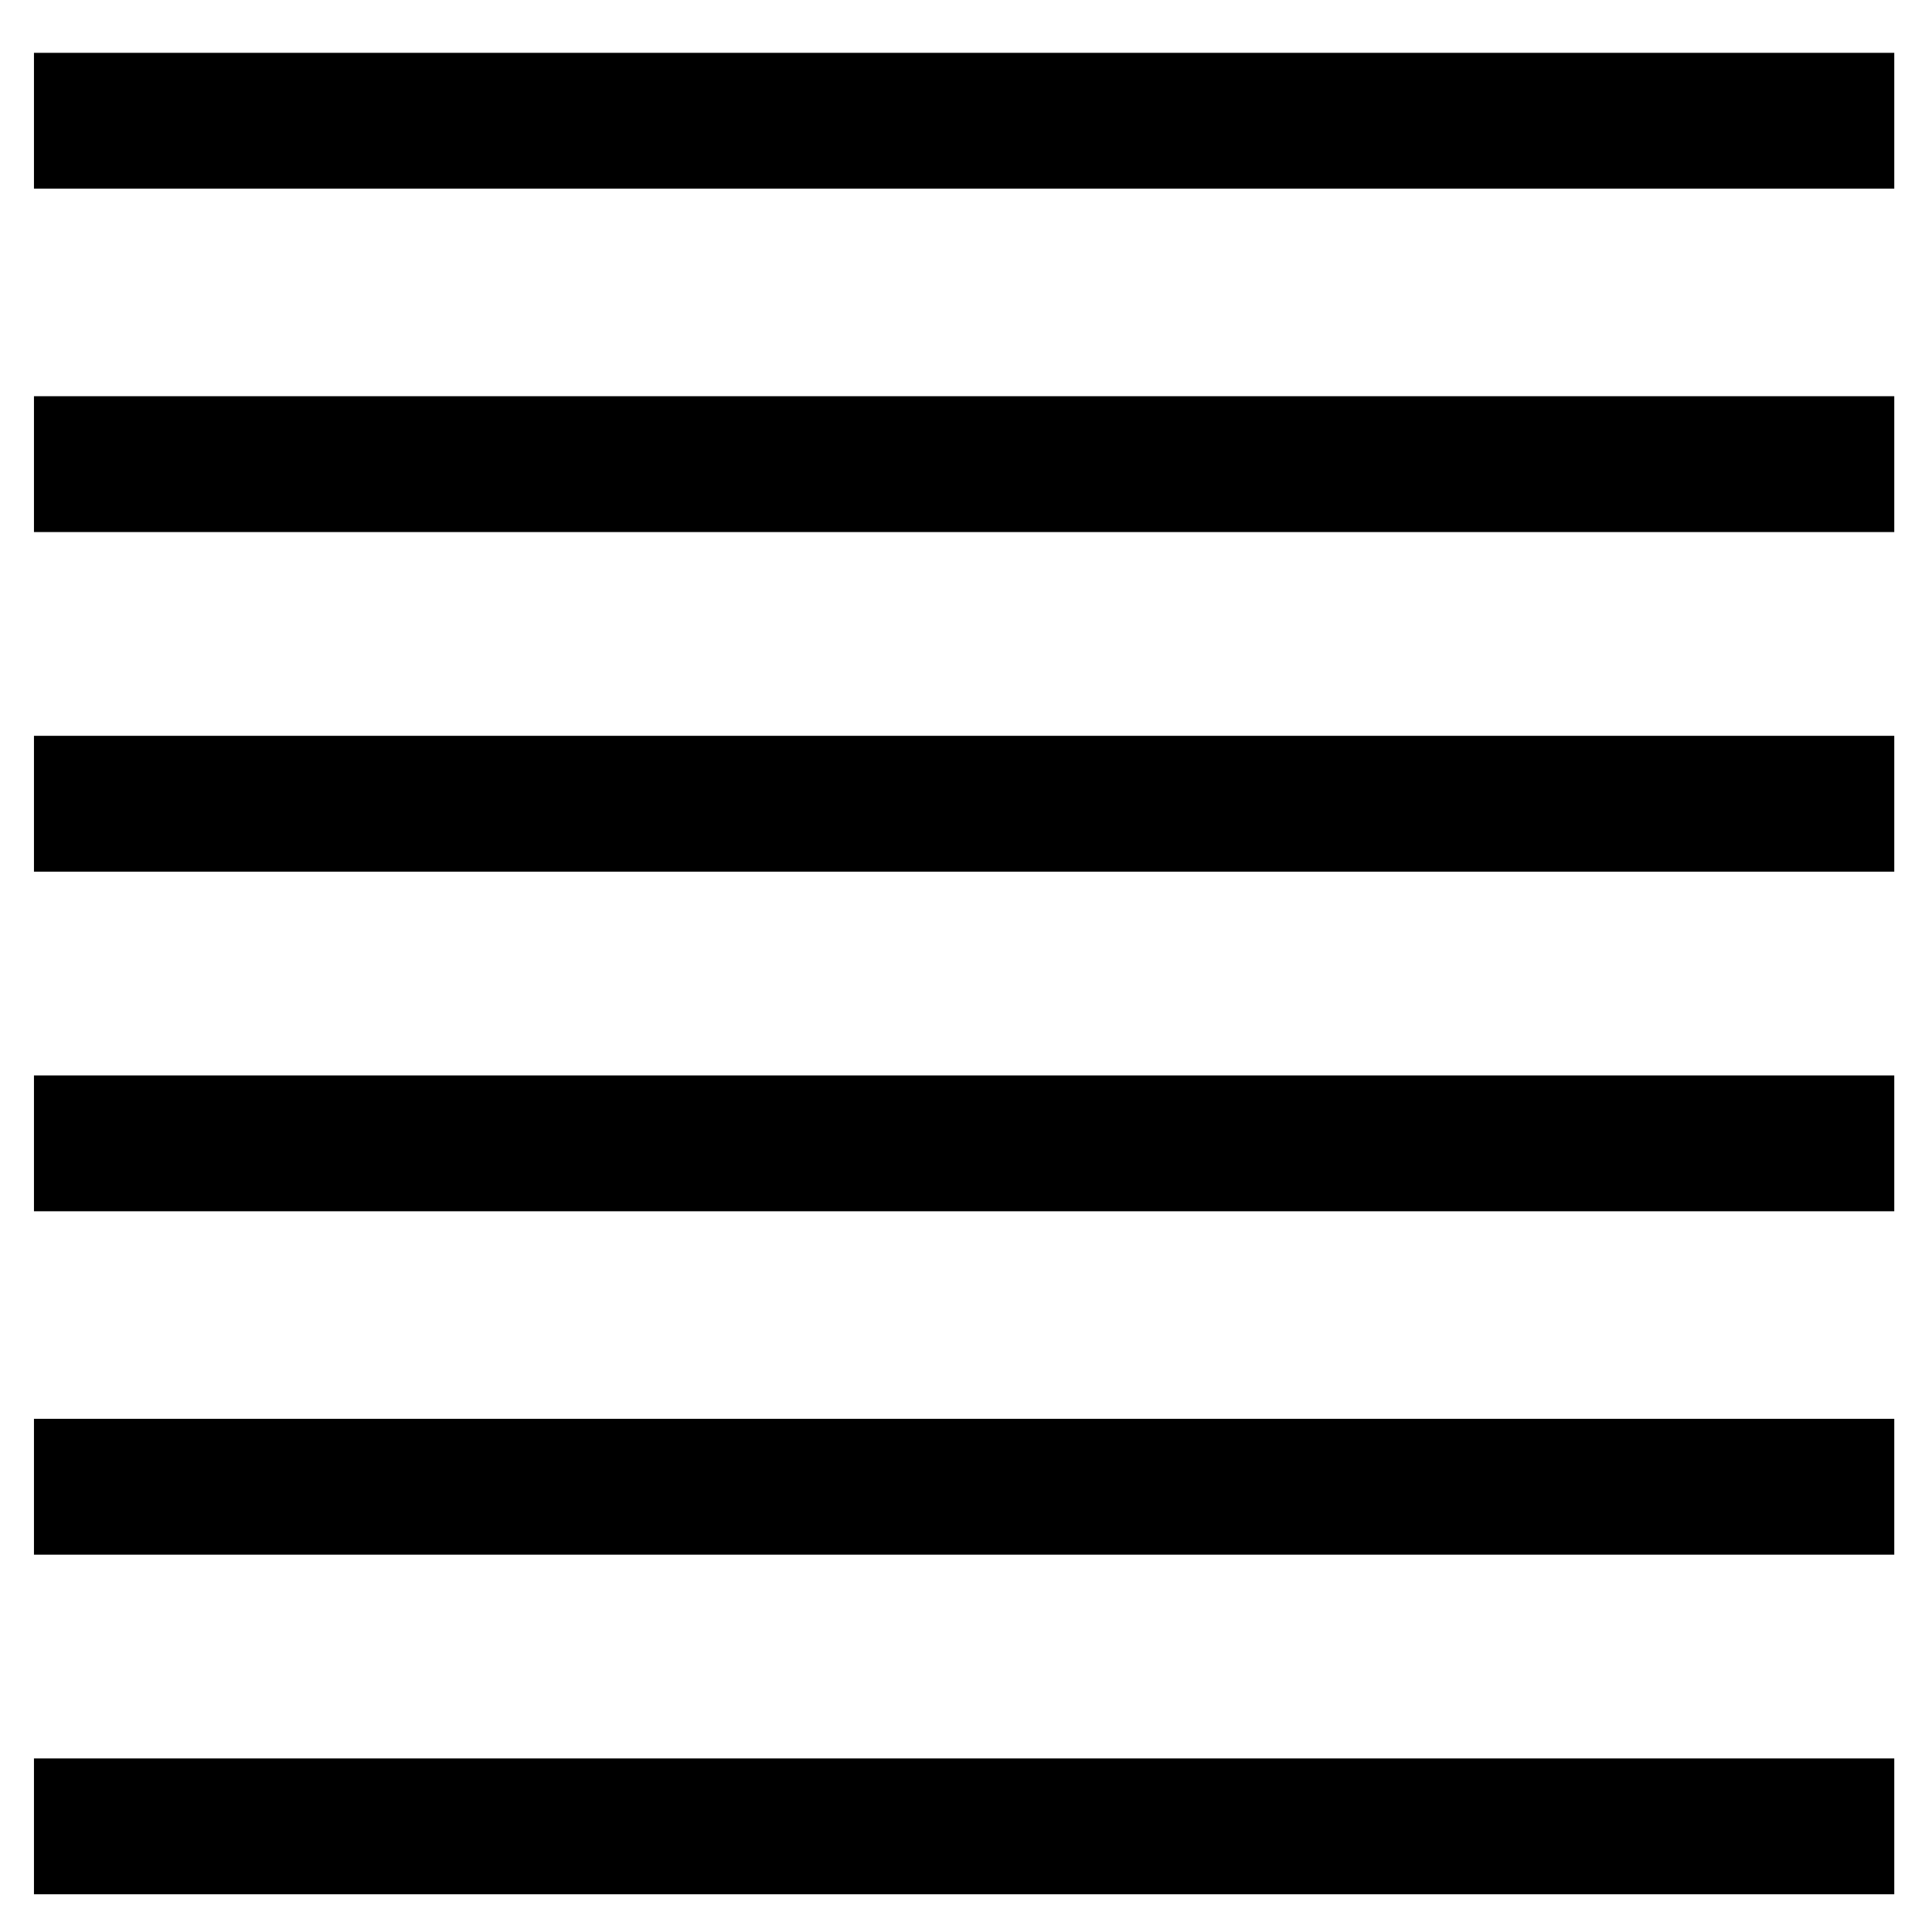 <?xml version="1.0" encoding="UTF-8" standalone="no"?>
<svg
   xmlns:dc="http://purl.org/dc/elements/1.1/"
   xmlns:cc="http://creativecommons.org/ns#"
   xmlns:rdf="http://www.w3.org/1999/02/22-rdf-syntax-ns#"
   xmlns:svg="http://www.w3.org/2000/svg"
   xmlns="http://www.w3.org/2000/svg"
   xmlns:sodipodi="http://sodipodi.sourceforge.net/DTD/sodipodi-0.dtd"
   xmlns:inkscape="http://www.inkscape.org/namespaces/inkscape"
   height="512"
   width="512"
   viewBox="0 0 512 512"
   version="1.1"
   id="svg2705"
   sodipodi:docname="plain-mode.svg"
   inkscape:version="0.92.2 5c3e80d, 2017-08-06">
  <defs
     id="defs2709" />
  <sodipodi:namedview
     pagecolor="#ffffff"
     bordercolor="#666666"
     borderopacity="1"
     objecttolerance="10"
     gridtolerance="10"
     guidetolerance="10"
     inkscape:pageopacity="0"
     inkscape:pageshadow="2"
     inkscape:window-width="1680"
     inkscape:window-height="1023"
     id="namedview2707"
     showgrid="false"
     inkscape:zoom="1.3037281"
     inkscape:cx="296.64167"
     inkscape:cy="279.6882"
     inkscape:window-x="0"
     inkscape:window-y="27"
     inkscape:window-maximized="1"
     inkscape:current-layer="svg2705" />
  <path
     style="fill:none;stroke:#000000;stroke-width:36;stroke-linecap:butt;stroke-linejoin:miter;stroke-opacity:1;stroke-miterlimit:4;stroke-dasharray:none"
     d="M 9,32 H 502"
     id="path3256"
     inkscape:connector-curvature="0" />
  <path
     style="fill:none;stroke:#000000;stroke-width:36;stroke-linecap:butt;stroke-linejoin:miter;stroke-miterlimit:4;stroke-dasharray:none;stroke-opacity:1"
     d="M 9,123 H 502"
     id="path3256-3"
     inkscape:connector-curvature="0" />
  <path
     style="fill:none;stroke:#000000;stroke-width:36;stroke-linecap:butt;stroke-linejoin:miter;stroke-miterlimit:4;stroke-dasharray:none;stroke-opacity:1"
     d="M 9,213 H 502"
     id="path3256-6"
     inkscape:connector-curvature="0" />
  <path
     style="fill:none;stroke:#000000;stroke-width:36;stroke-linecap:butt;stroke-linejoin:miter;stroke-miterlimit:4;stroke-dasharray:none;stroke-opacity:1"
     d="M 9,303 H 502"
     id="path3256-7"
     inkscape:connector-curvature="0" />
  <path
     style="fill:none;stroke:#000000;stroke-width:36;stroke-linecap:butt;stroke-linejoin:miter;stroke-miterlimit:4;stroke-dasharray:none;stroke-opacity:1"
     d="M 9,394 H 502"
     id="path3256-5"
     inkscape:connector-curvature="0" />
  <path
     style="fill:none;stroke:#000000;stroke-width:36;stroke-linecap:butt;stroke-linejoin:miter;stroke-miterlimit:4;stroke-dasharray:none;stroke-opacity:1"
     d="M 9,484 H 502"
     id="path3256-35"
     inkscape:connector-curvature="0" />
</svg>
